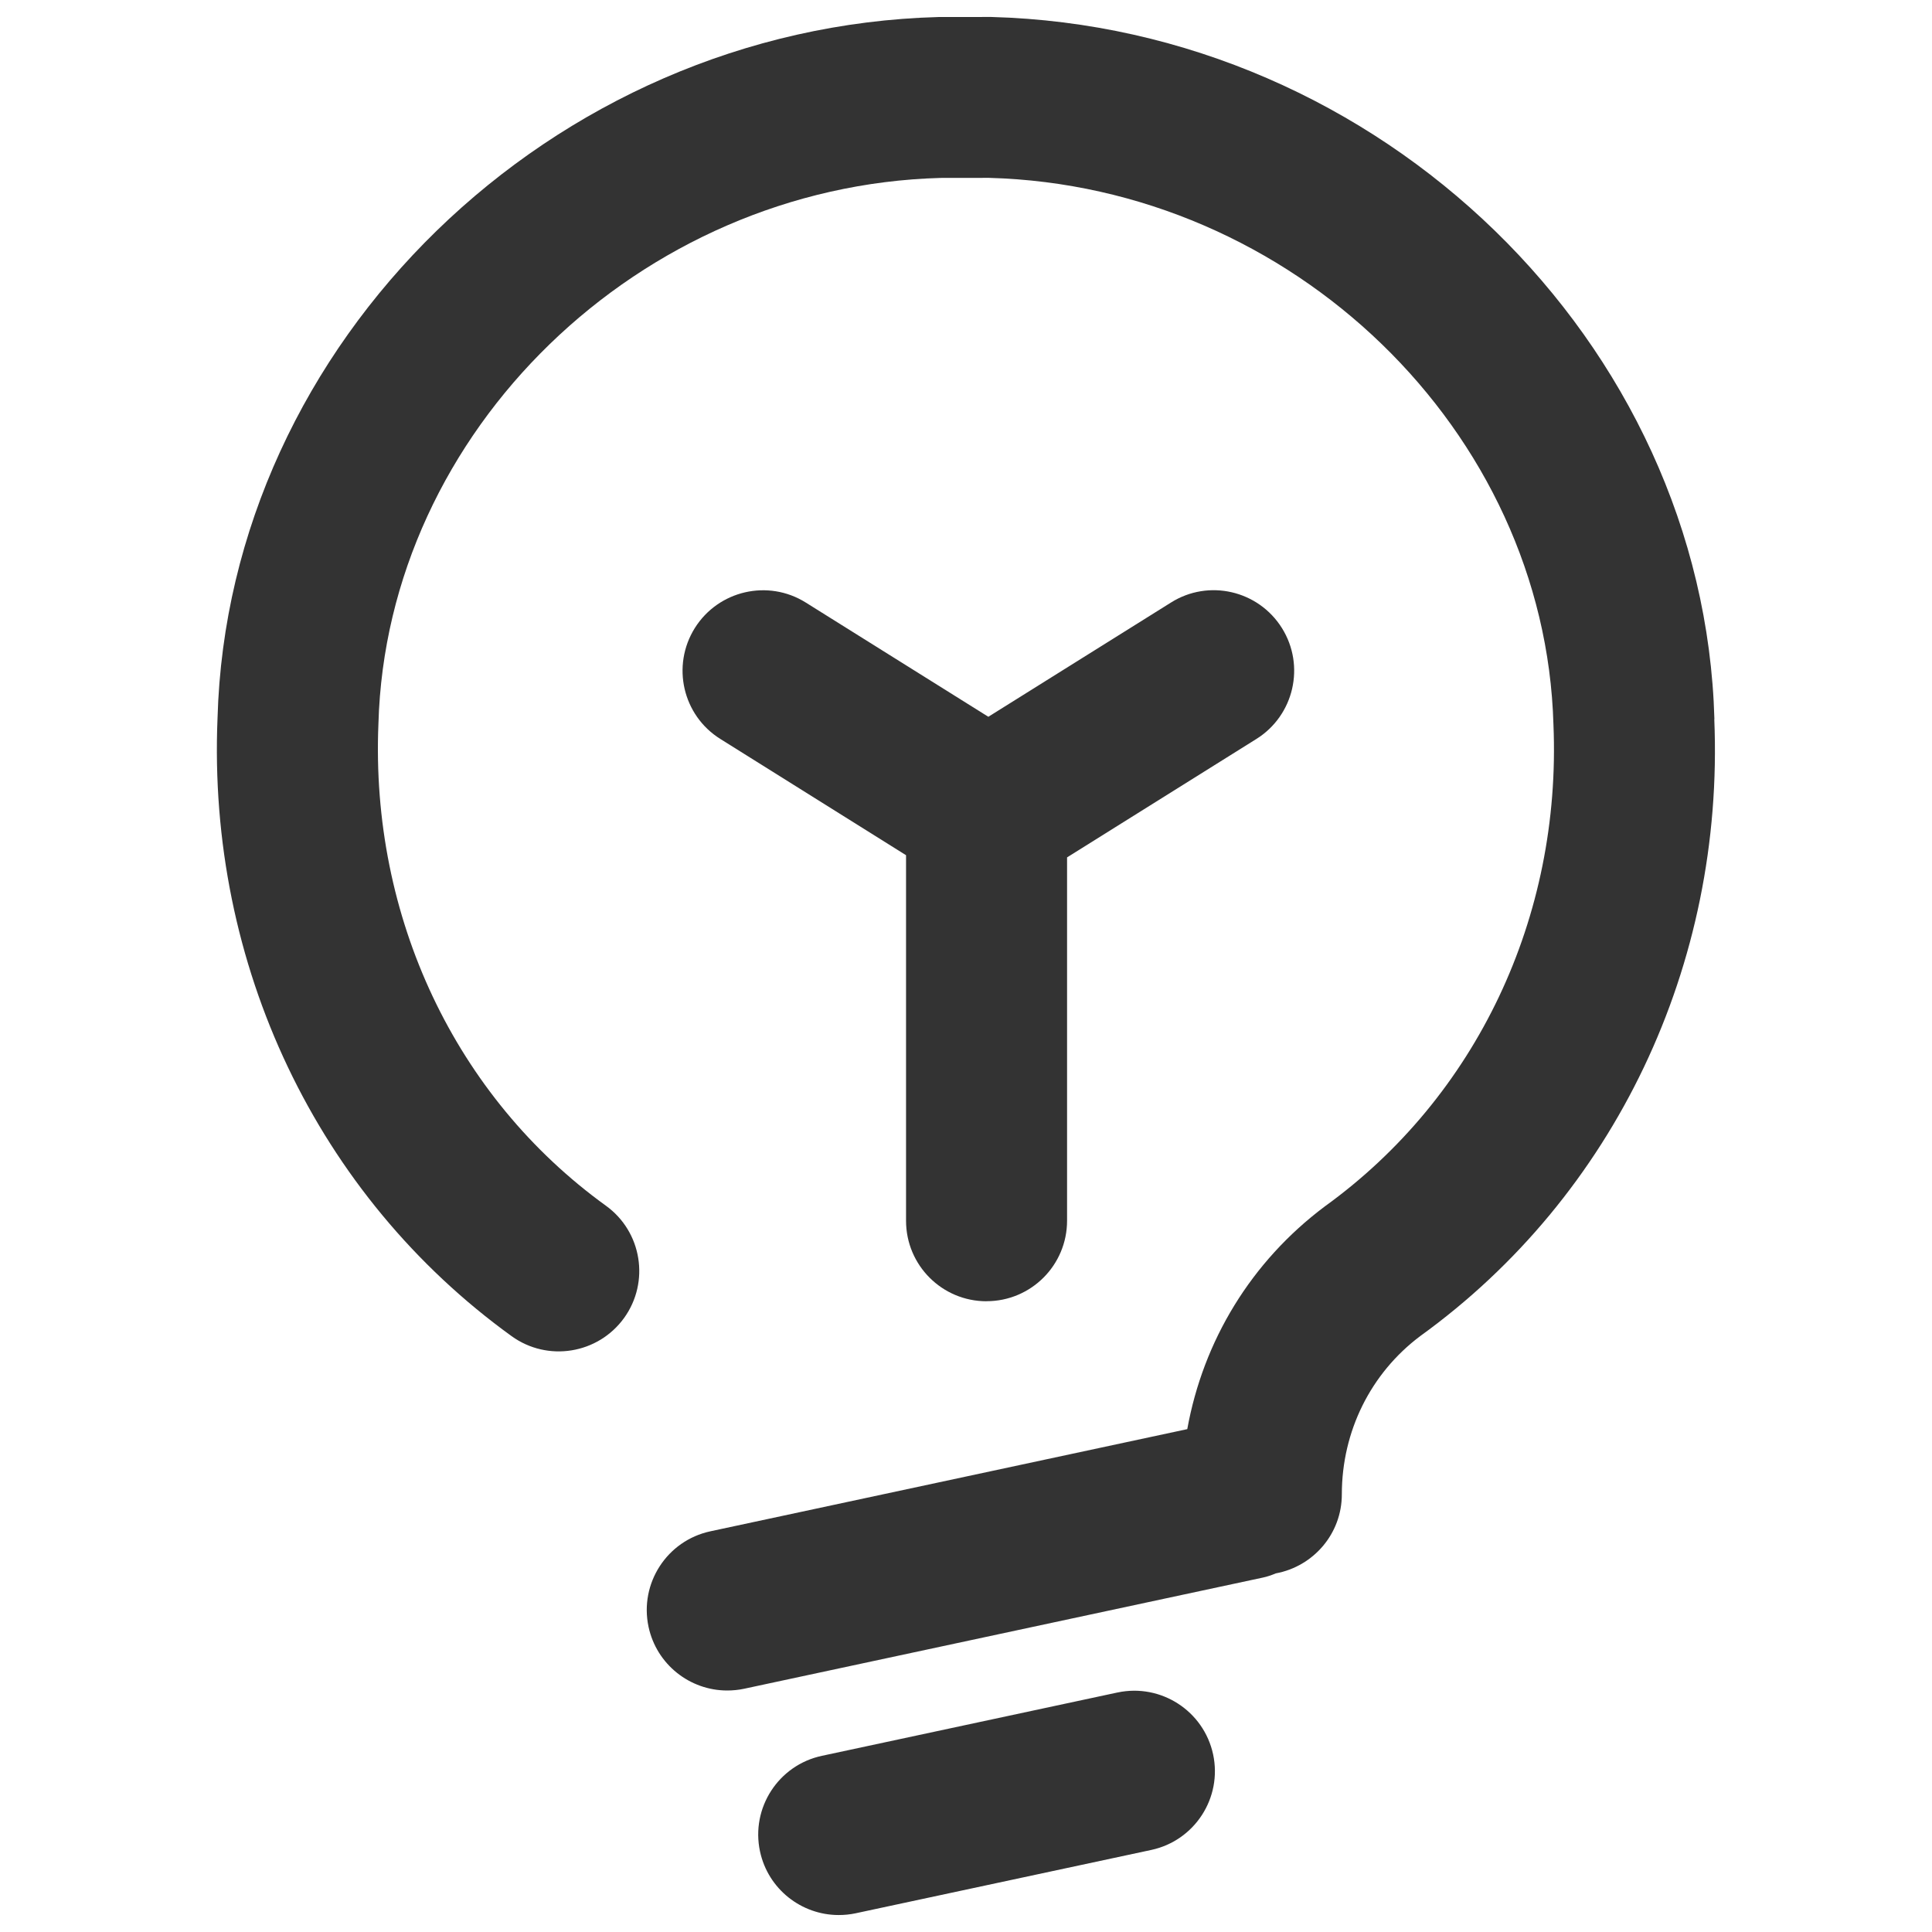 <?xml version="1.0" encoding="utf-8"?>
<!-- Generated by IcoMoon.io -->
<!DOCTYPE svg PUBLIC "-//W3C//DTD SVG 1.1//EN" "http://www.w3.org/Graphics/SVG/1.1/DTD/svg11.dtd">
<svg version="1.1" xmlns="http://www.w3.org/2000/svg" xmlns:xlink="http://www.w3.org/1999/xlink" width="32" height="32" viewBox="0 0 32 32">
<path fill="#333333" d="M18.509 28.033l-4.896 1.049c-0.72 0.154-1.179 0.863-1.025 1.583 0.134 0.625 0.687 1.054 1.303 1.054 0.093 0 0.187-0.009 0.281-0.029l4.896-1.049c0.72-0.154 1.179-0.863 1.025-1.583-0.155-0.719-0.863-1.178-1.583-1.025z"></path>
<path fill="#333333" d="M16.341 21.552c0.736 0 1.333-0.597 1.333-1.333v-6.018l3.135-1.961c0.624-0.39 0.814-1.213 0.424-1.837-0.391-0.625-1.215-0.816-1.838-0.423l-3.025 1.892-3.024-1.892c-0.624-0.391-1.447-0.201-1.838 0.423-0.39 0.625-0.201 1.447 0.424 1.837l3.075 1.925v6.055c0 0.737 0.597 1.333 1.333 1.333z"></path>
<path fill="#333333" d="M28.396 11.912c-0.173-6.239-5.53-11.457-11.977-11.631l-0.876 0.001c-6.411 0.174-11.767 5.391-11.94 11.612-0.17 4.085 1.651 7.911 4.871 10.237 0.597 0.431 1.43 0.296 1.862-0.3 0.431-0.597 0.296-1.431-0.301-1.861-2.492-1.801-3.901-4.778-3.767-7.984 0.135-4.848 4.328-8.903 9.311-9.039l0.804-0.001c5.019 0.136 9.211 4.191 9.347 9.057 0.133 3.187-1.275 6.165-3.787 7.979-1.221 0.915-2.013 2.224-2.278 3.689l-7.898 1.692c-0.72 0.154-1.179 0.863-1.025 1.583 0.134 0.625 0.687 1.054 1.302 1.054 0.093 0 0.187-0.009 0.281-0.029l8.586-1.84c0.078-0.016 0.151-0.042 0.221-0.071 0.621-0.115 1.093-0.655 1.093-1.309 0-1.046 0.48-2.007 1.298-2.621 3.219-2.324 5.040-6.151 4.871-10.218z"></path>
</svg>
